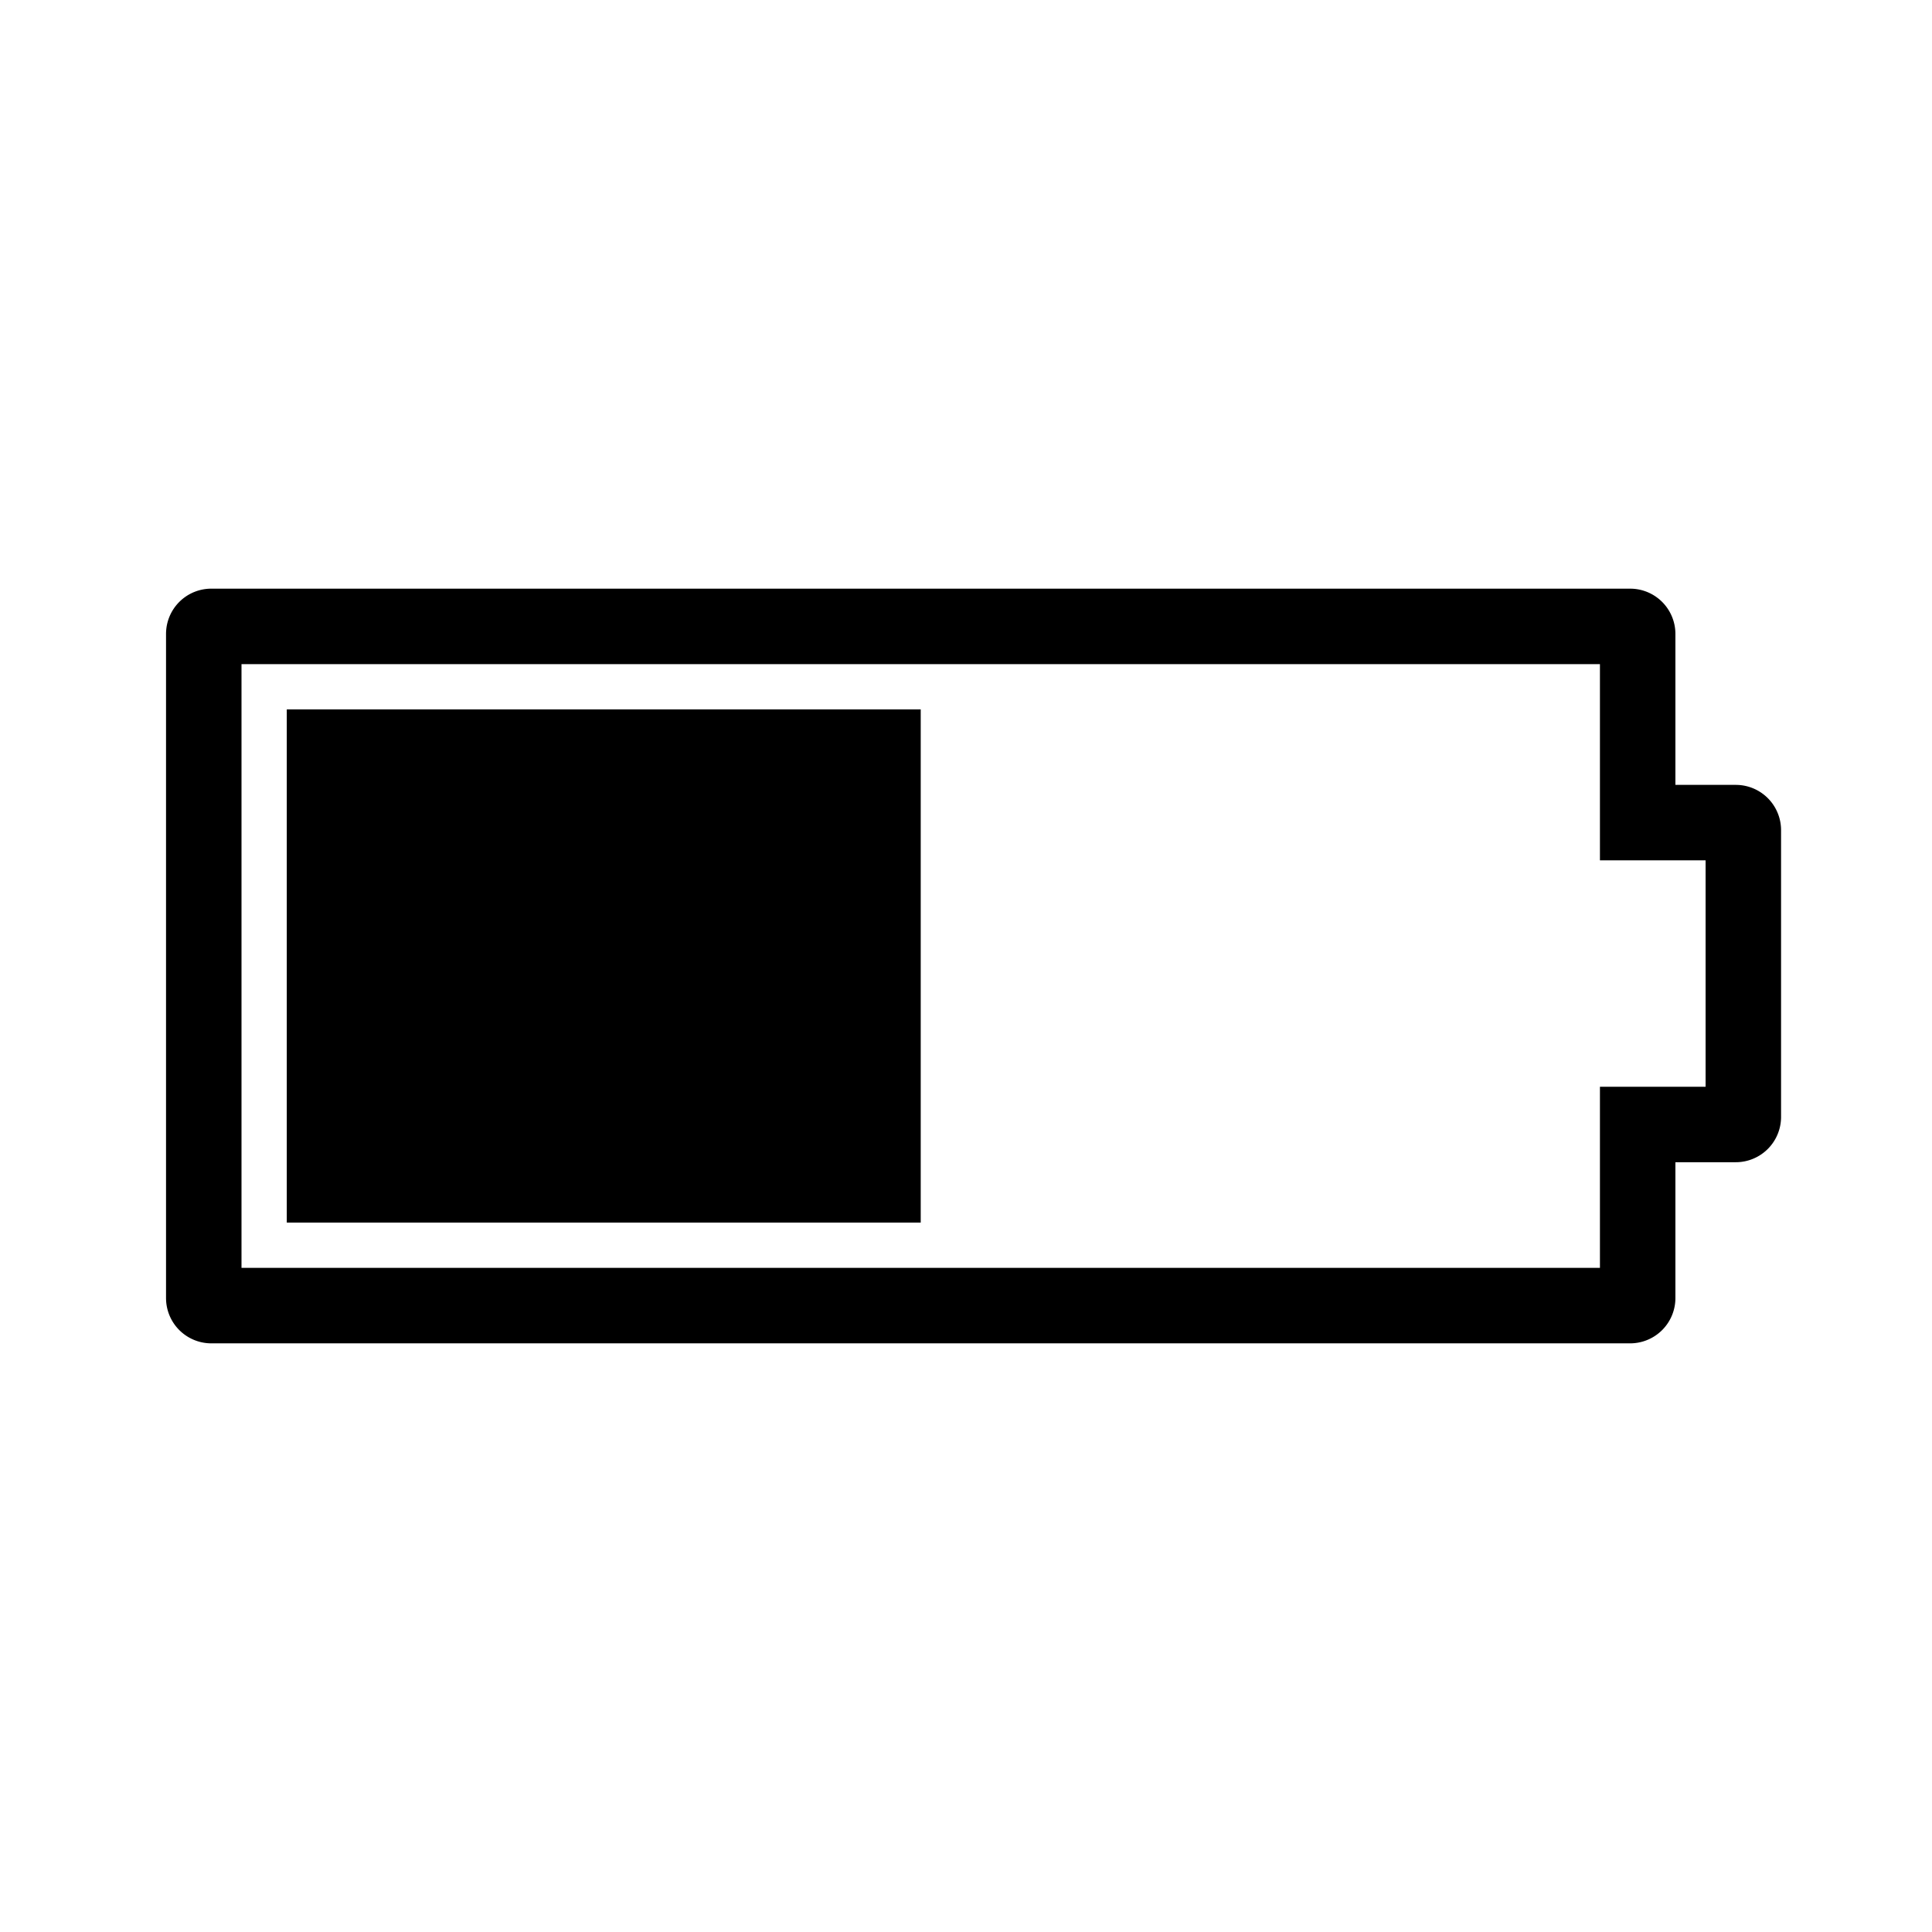 <svg width="128" height="128" xmlns="http://www.w3.org/2000/svg"><g fill="none" fill-rule="evenodd"><path d="M115 54.5h-6.5V42a.5.5 0 0 0-.5-.5H14a.5.5 0 0 0-.5.5v44a.5.5 0 0 0 .5.5h94a.5.5 0 0 0 .5-.5V74.5h6.5a.5.5 0 0 0 .5-.5V55a.5.5 0 0 0-.5-.5z" stroke="#000" stroke-width="5"/><path fill="#000" d="M19 47h42v34H19z"/></g></svg>